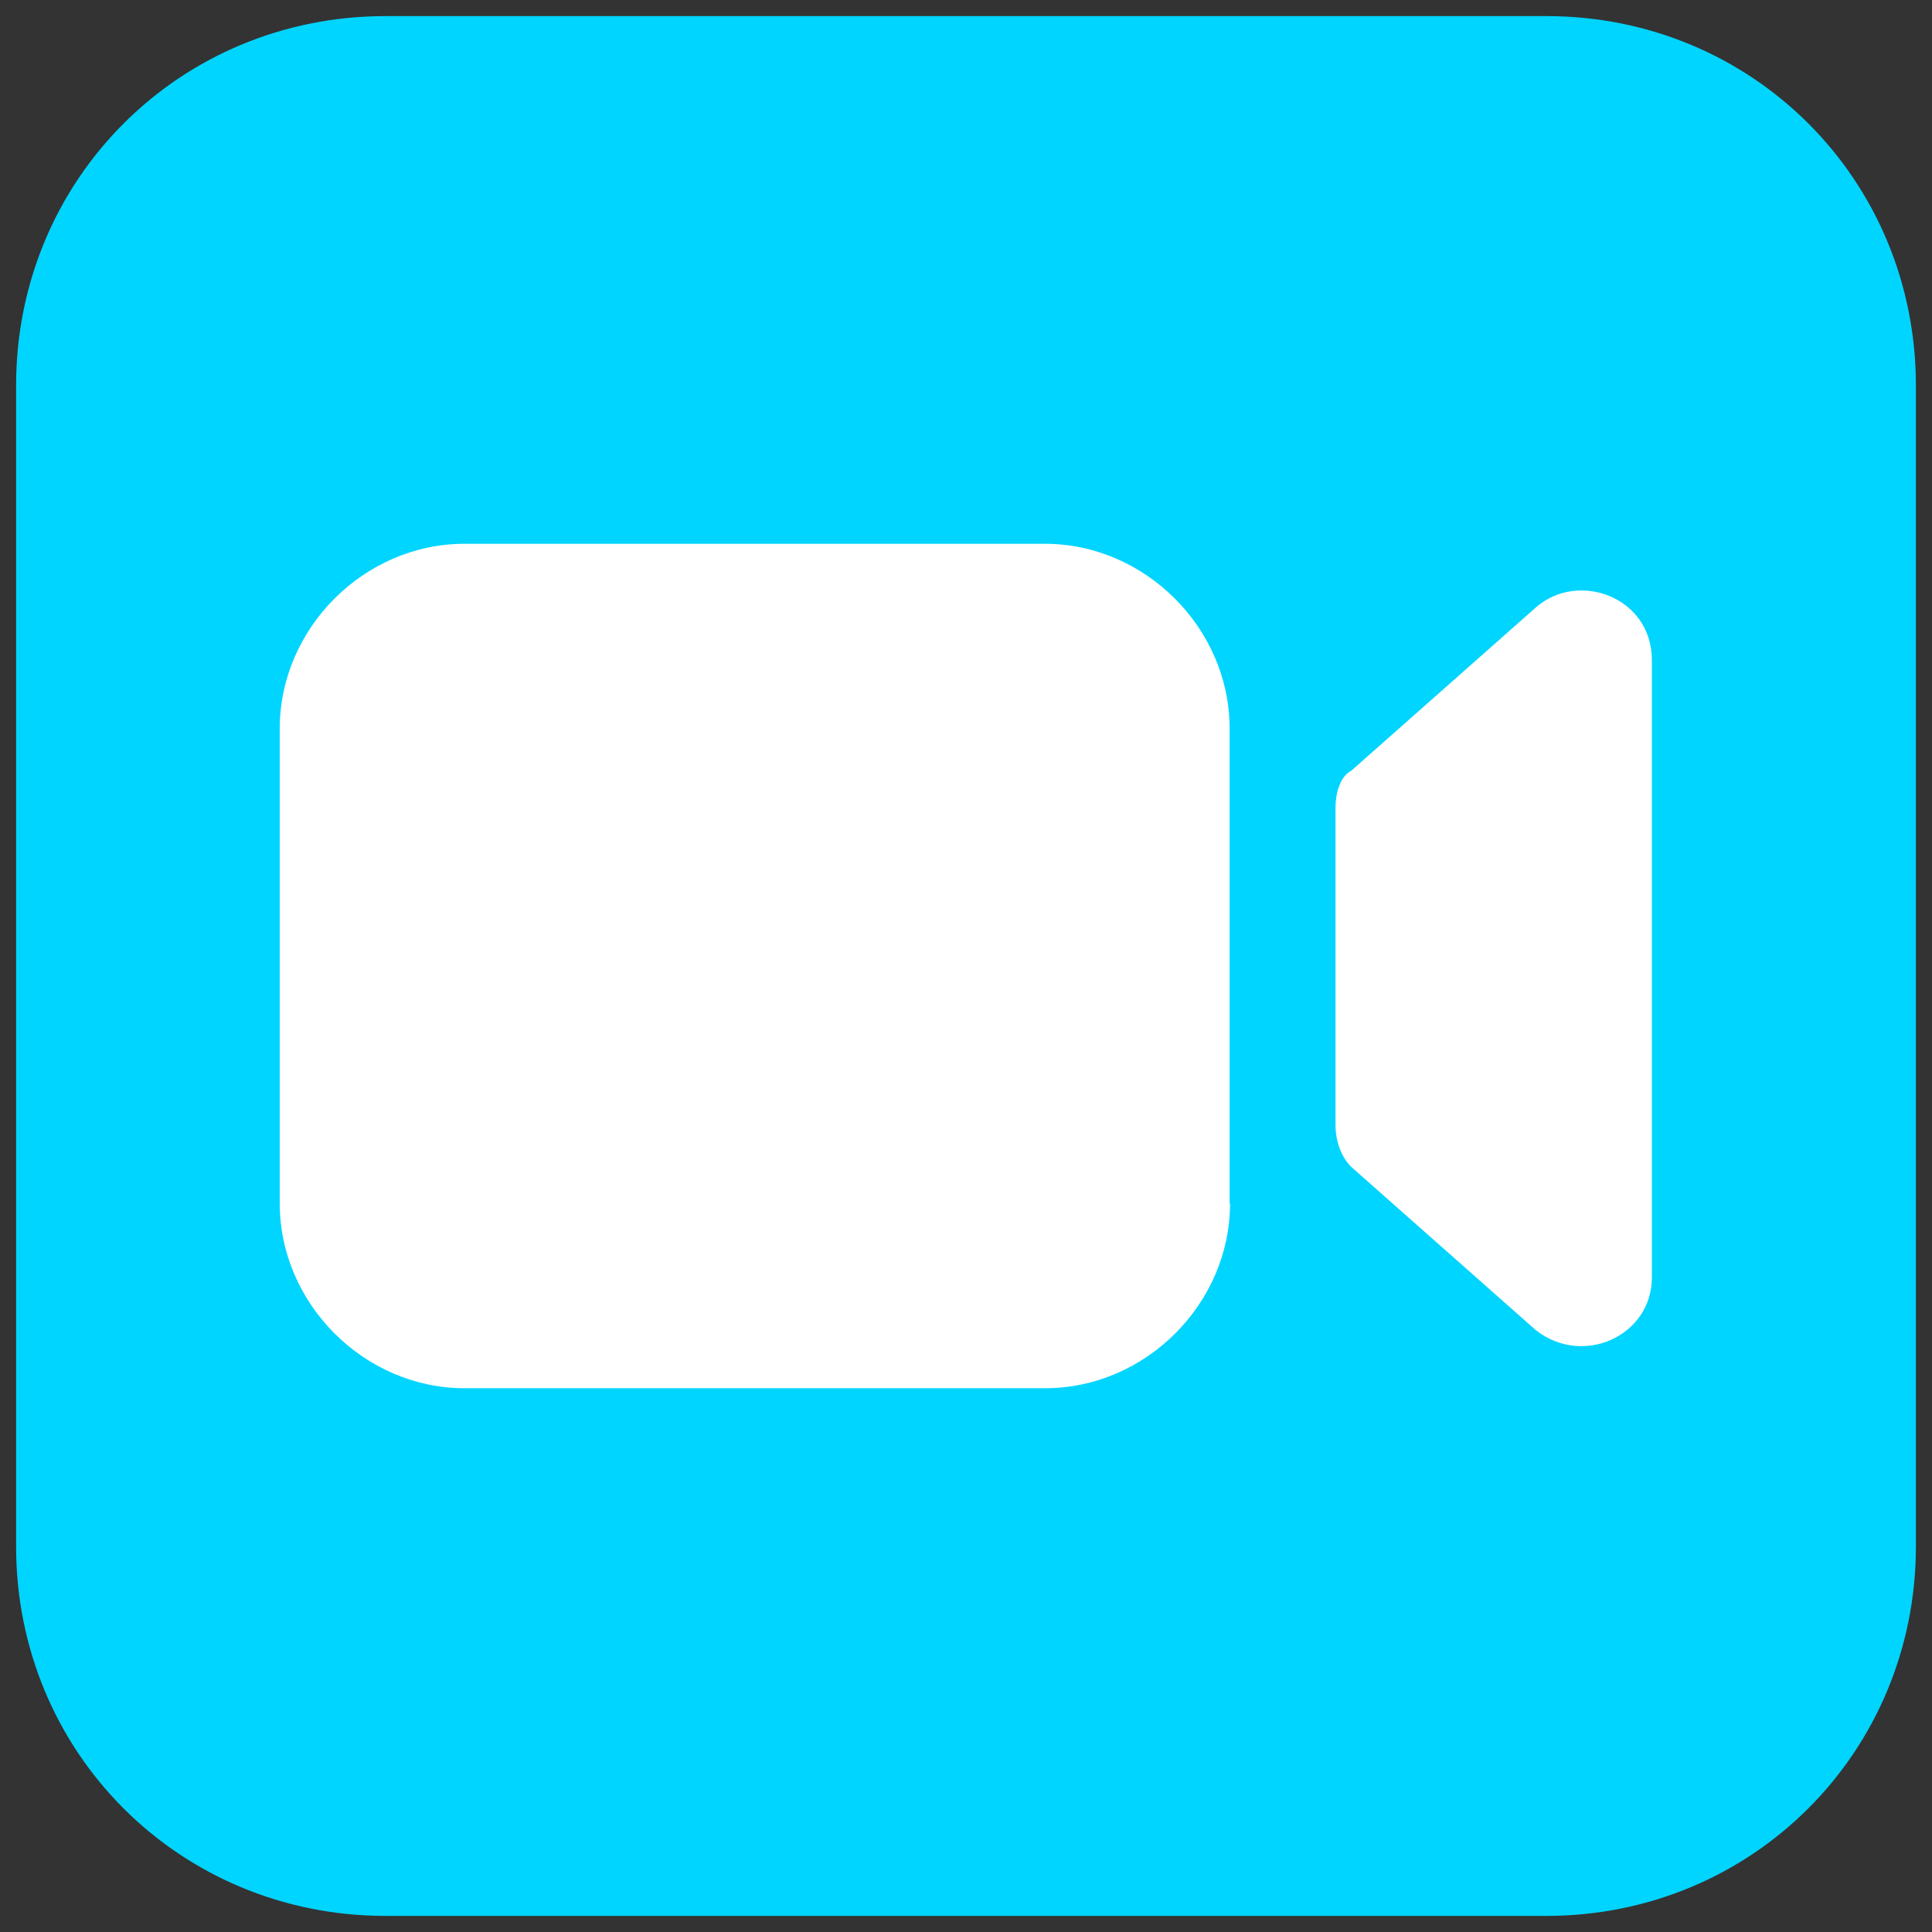 <svg version="1.1" id="Layer_1" xmlns="http://www.w3.org/2000/svg" xmlns:xlink="http://www.w3.org/1999/xlink" x="0px" y="0px" viewBox="0 0 480 480" style="enable-background:new 0 0 480 480;" xml:space="preserve">
<rect x="0" y="0" width="480" height="480" fill="#333333" stroke="none"/>
<style type="text/css">
	.st0{fill:#FFFFFF;}
	.st1{fill:#00FF00;}
</style>
<path class="st0" d="M263.6,129.9H111.5c-26.2,0-48.5,22.3-48.5,48.5v124.6c0,26.2,22.3,48.5,48.5,48.5h152.1
	c26.2,0,48.5-22.3,48.5-48.5V178.4C312.1,150.8,289.8,129.9,263.6,129.9z" id="id_104" style="fill: rgb(255, 255, 255);"></path>
<path class="st0" d="M382.9,140.4l-51.1,44.6c-2.6,2.6-5.2,6.6-5.2,10.5v87.8c0,3.9,1.3,7.9,5.2,10.5l51.1,45.9
	c11.8,10.5,31.5,2.6,31.5-14.4V154.8C414.4,137.7,396,128.6,382.9,140.4z" id="id_105" style="fill: rgb(255, 255, 255);"></path>
<path class="st1" d="M384.2,4H95.8C44.6,4,4,44.6,4,95.8v288.4C4,435.4,44.6,476,95.8,476h288.4c51.1,0,91.8-40.6,91.8-91.8V95.8
	C476,44.6,435.4,4,384.2,4z M305.6,299c0,24.9-21,45.9-45.9,45.9H115.4c-24.9,0-45.9-21-45.9-45.9V181c0-24.9,21-45.9,45.9-45.9
	h144.2c24.9,0,45.9,21,45.9,45.9V299z M410.4,317.4c0,14.4-17,22.3-28.8,13.1l-45.9-40.6c-2.6-2.6-3.9-6.6-3.9-10.5v-78.7
	c0-3.9,1.3-7.9,3.9-9.2l45.9-40.6c10.5-9.2,28.8-2.6,28.8,13.1V317.4z" id="id_106" style="fill: rgb(0, 213, 255);"></path>
</svg>